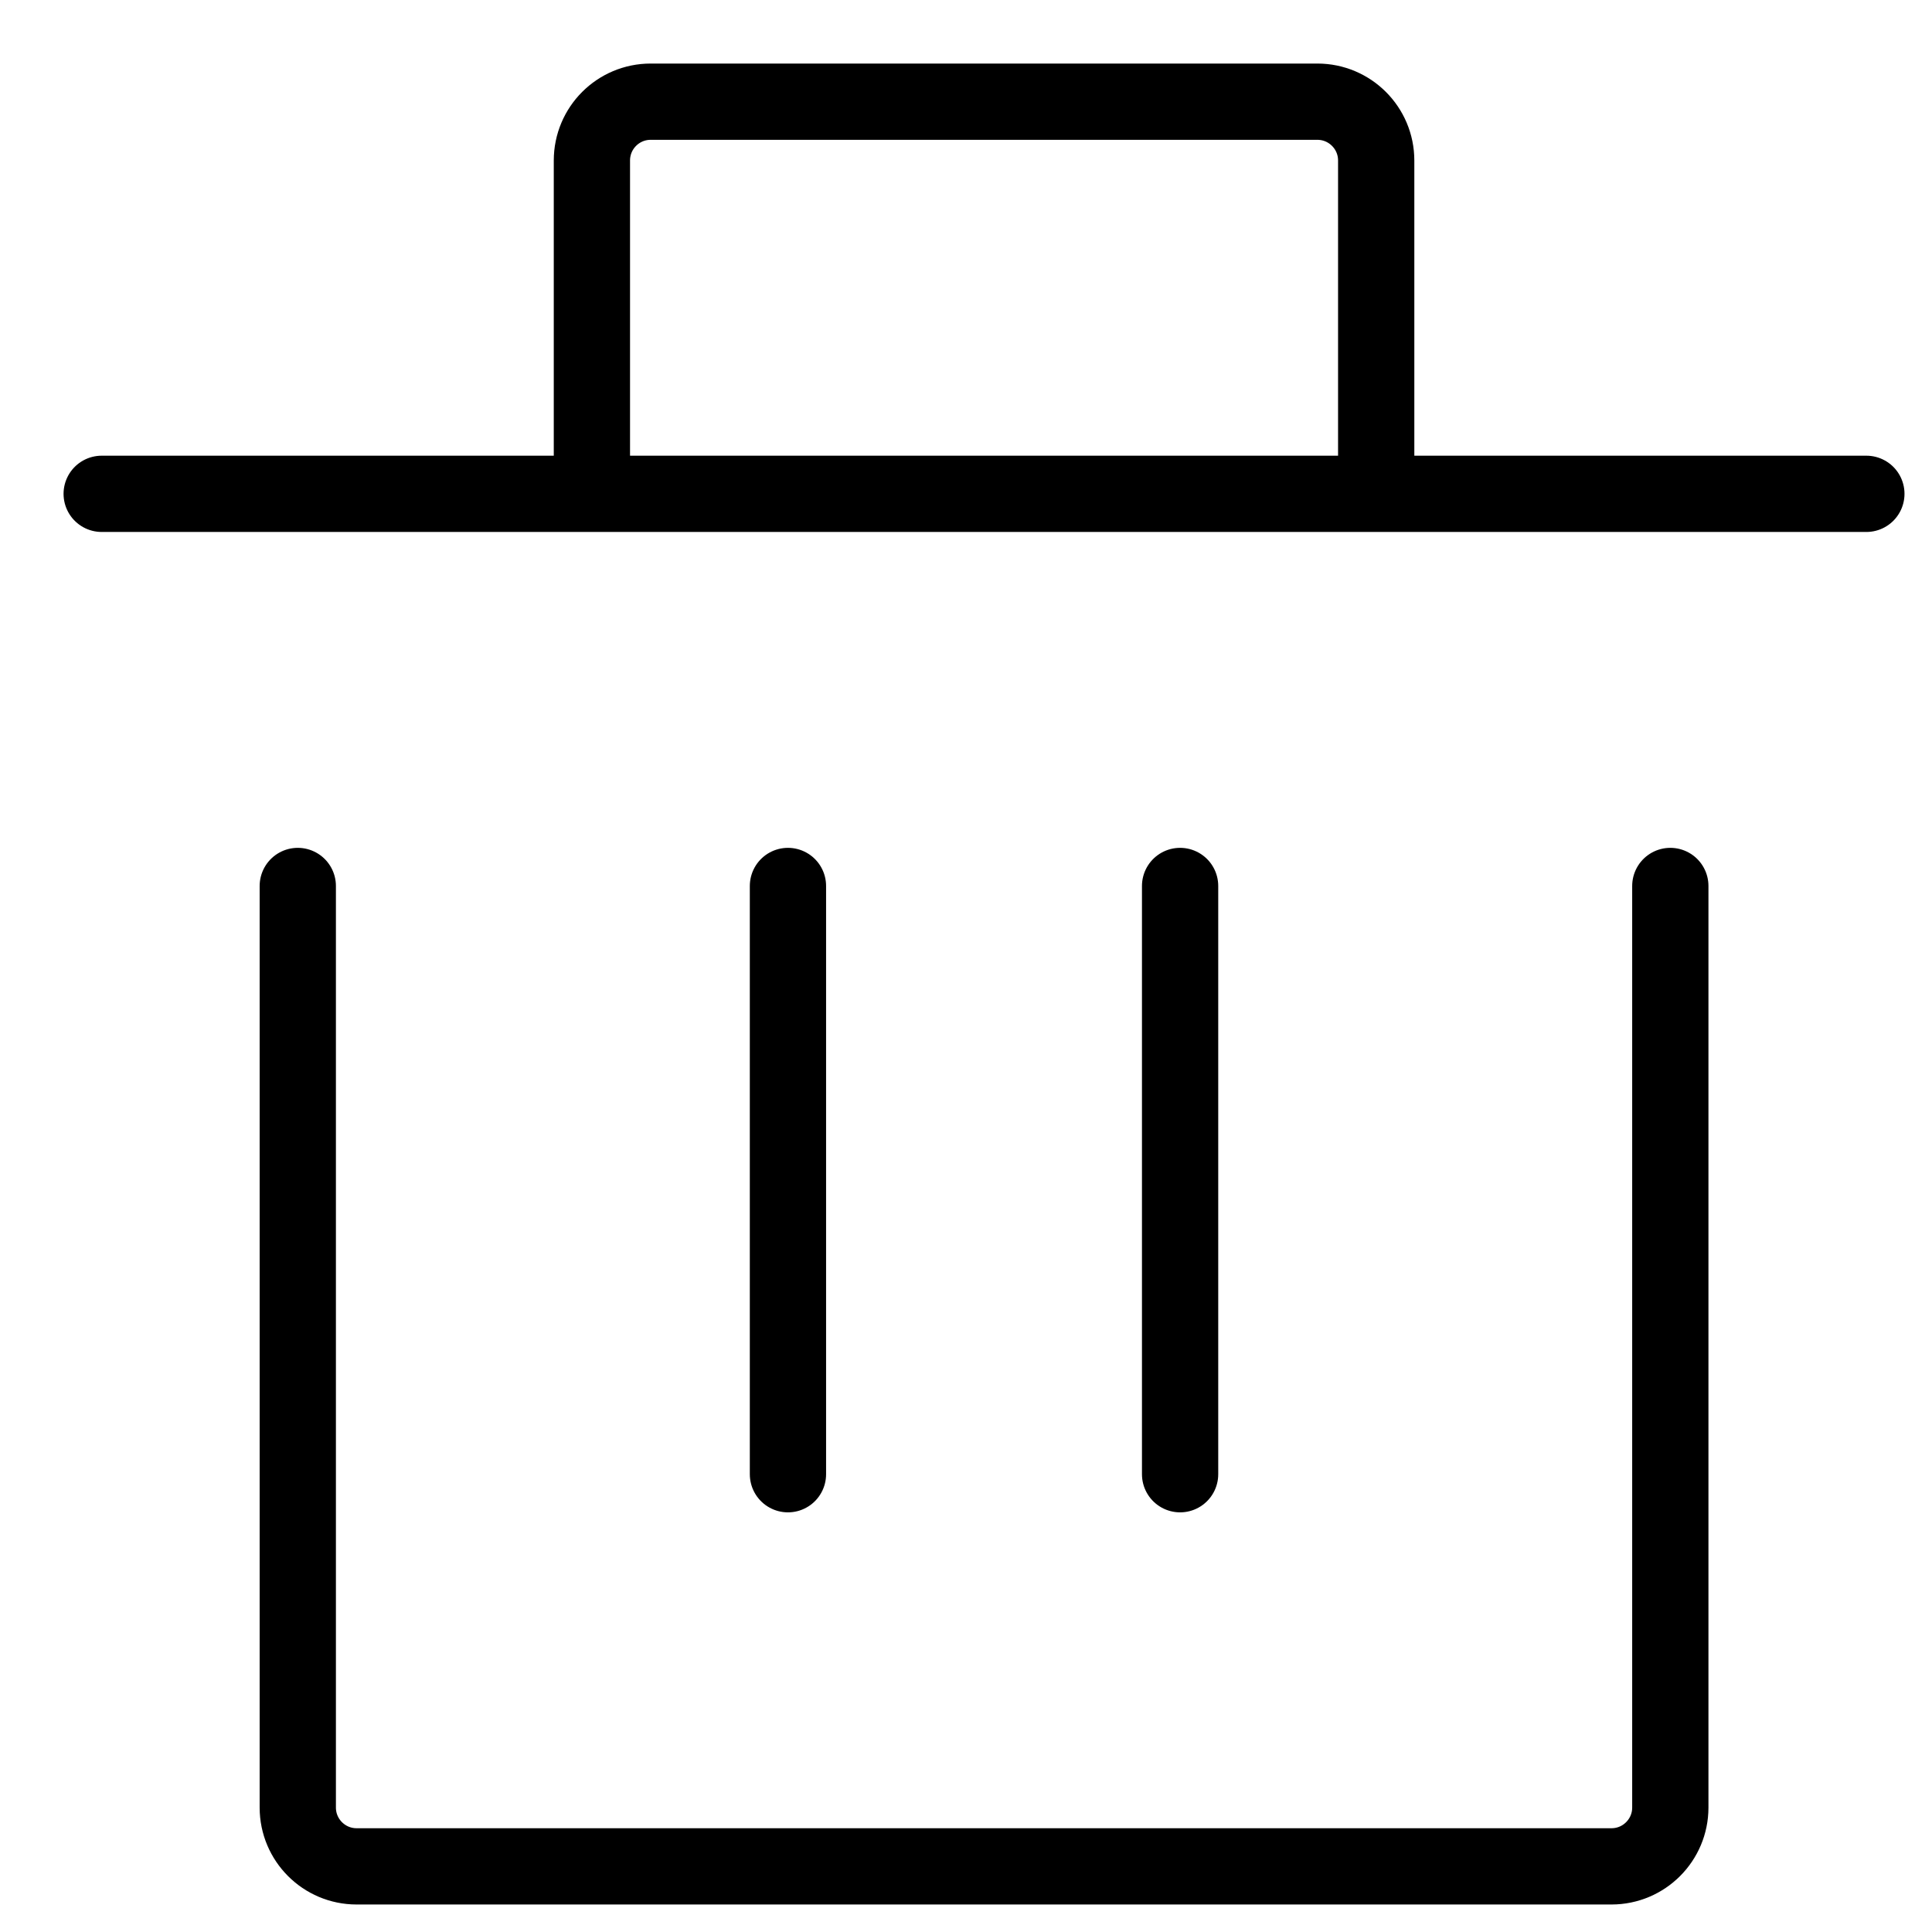 <svg width="38" height="38" viewBox="0 0 38 38" fill="none" xmlns="http://www.w3.org/2000/svg">
    <path
        d="M32.853 17.426V35.552C32.853 36.191 32.335 36.709 31.696 36.709H7.014C6.375 36.709 5.857 36.191 5.857 35.552V17.426"
        stroke="black" stroke-width="1.5" stroke-linecap="round" stroke-linejoin="round" />
    <path d="M15.498 28.996V17.426" stroke="black" stroke-width="1.5" stroke-linecap="round"
        stroke-linejoin="round" />
    <path d="M23.211 28.996V17.426" stroke="black" stroke-width="1.5" stroke-linecap="round"
        stroke-linejoin="round" />
    <path
        d="M36.709 9.713H27.068M27.068 9.713V3.157C27.068 2.518 26.55 2 25.911 2H12.798C12.159 2 11.642 2.518 11.642 3.157V9.713M27.068 9.713H11.642M2 9.713H11.642"
        stroke="black" stroke-width="1.5" stroke-linecap="round" stroke-linejoin="round" />
</svg>
    